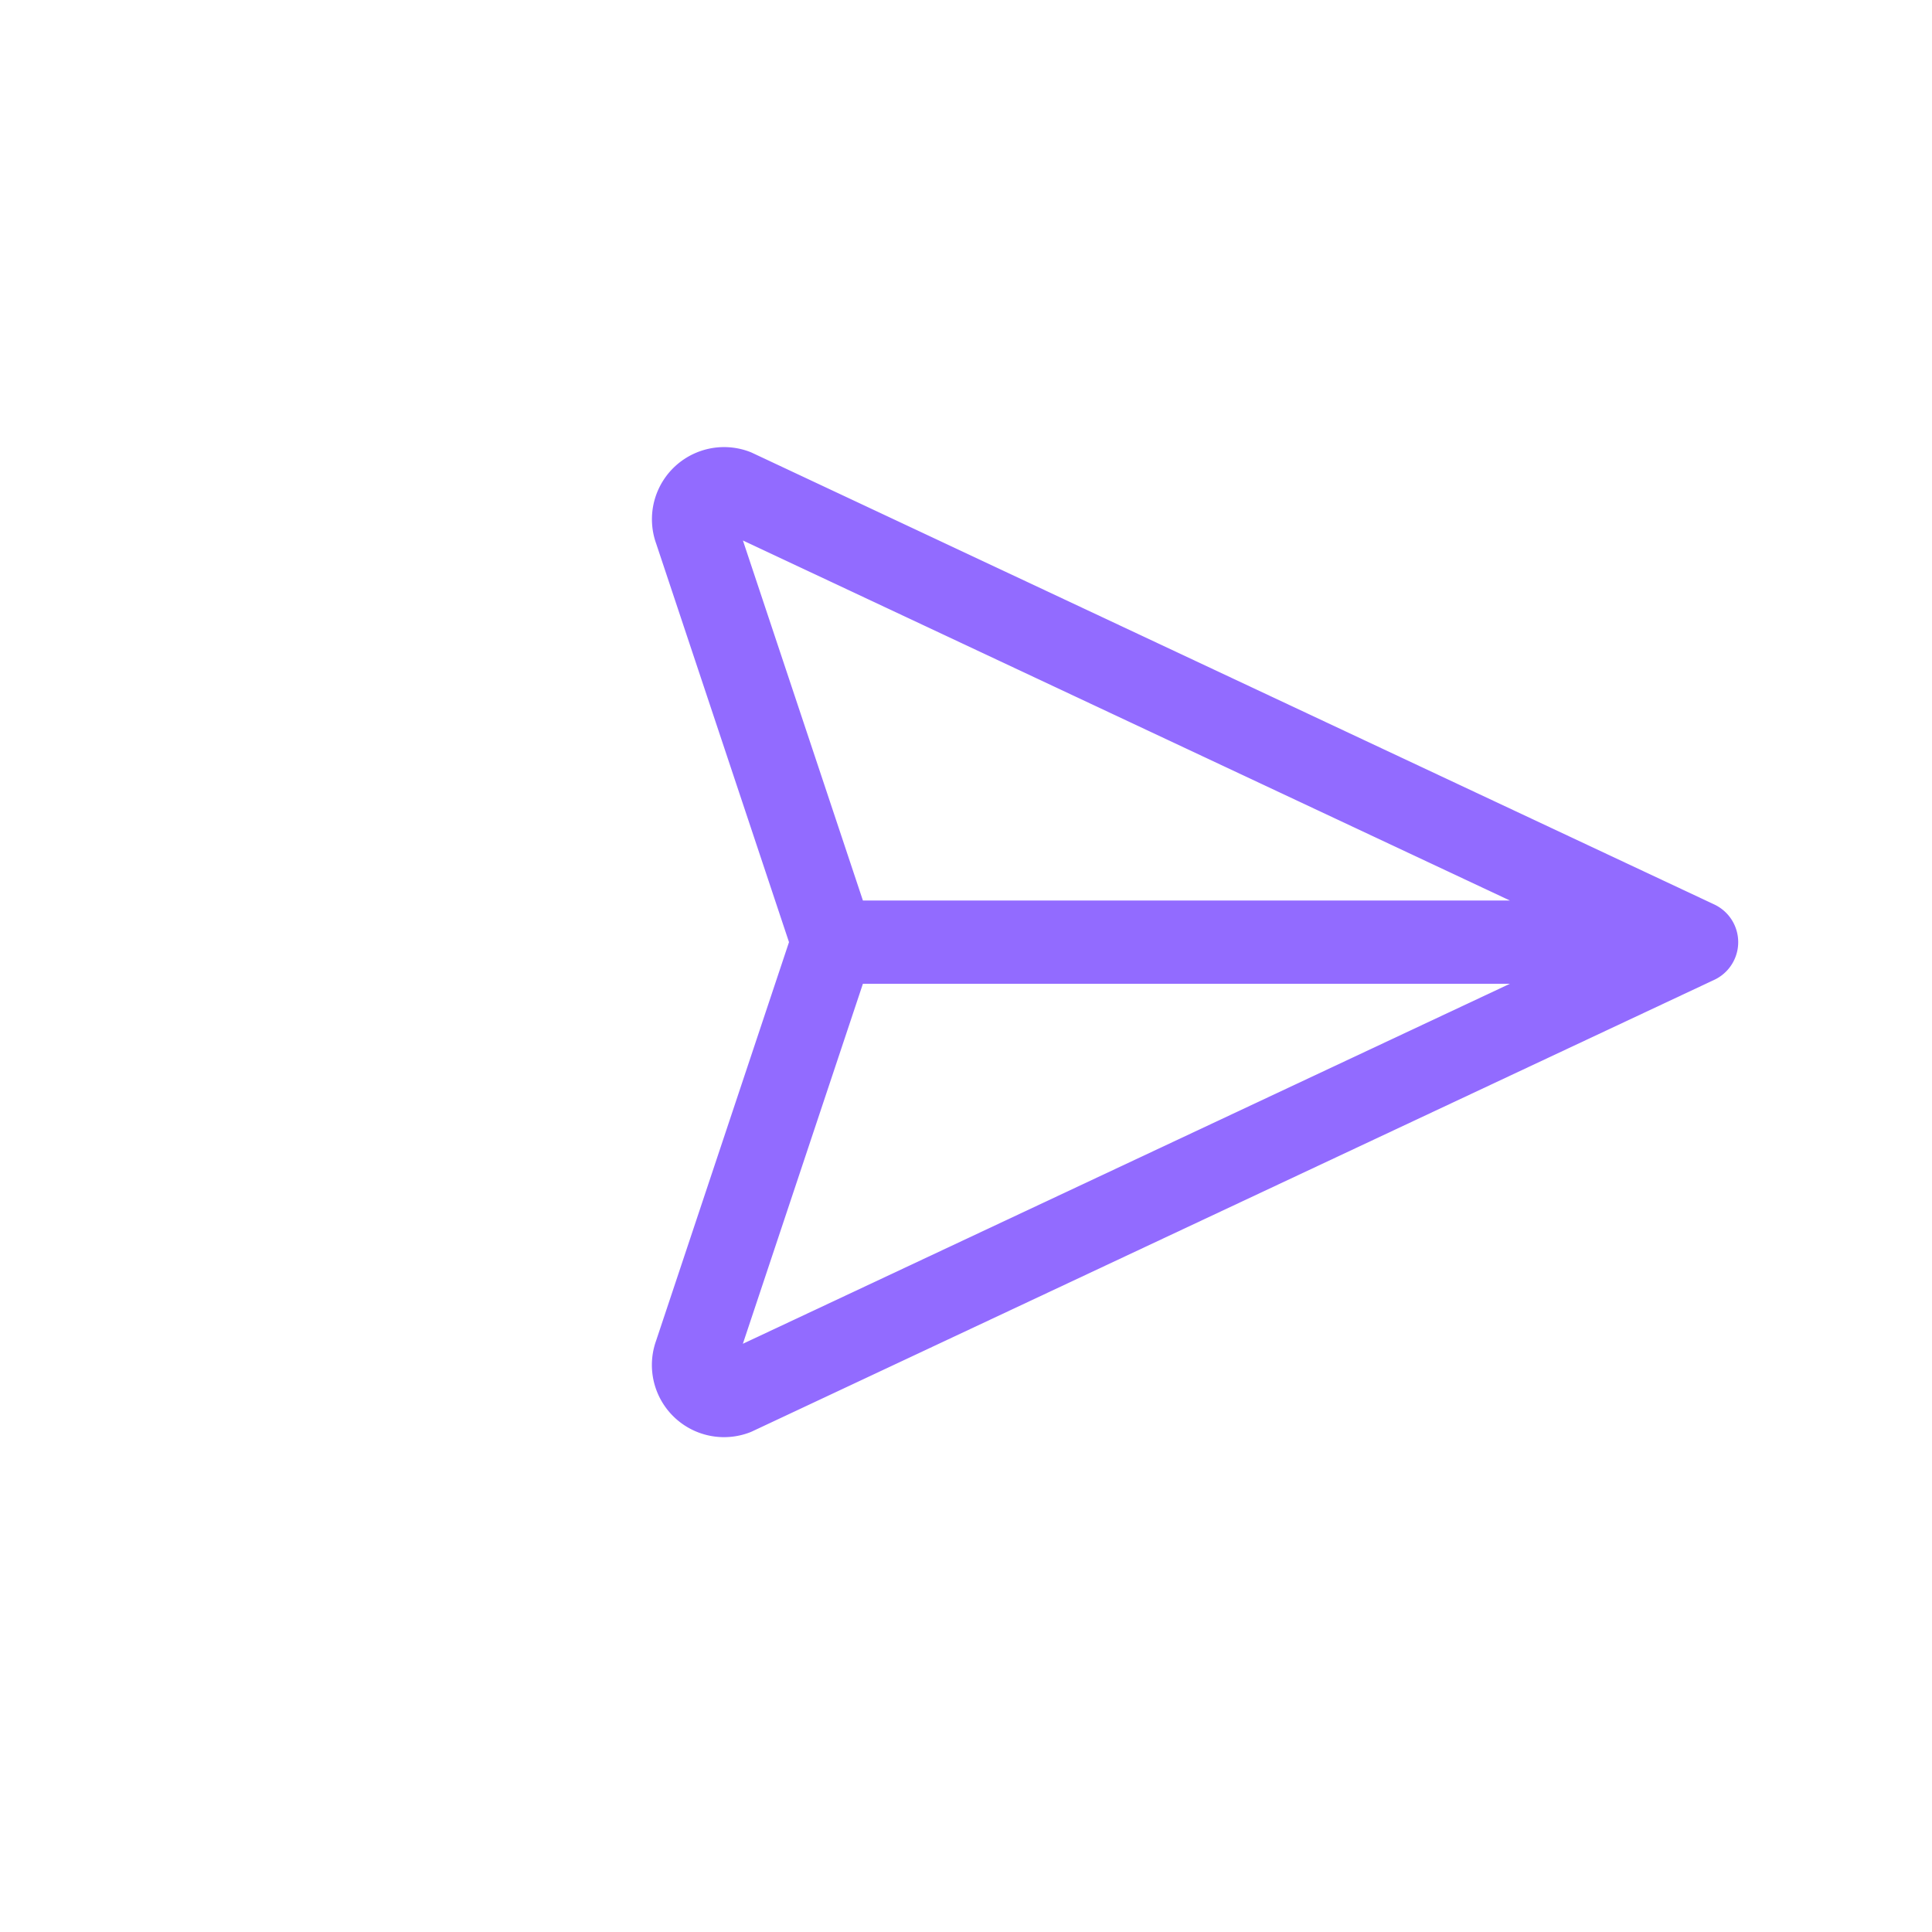 <svg xmlns="http://www.w3.org/2000/svg" width="29" height="29" fill="none"><g stroke="#926BFF" stroke-linecap="round" stroke-linejoin="round" stroke-width="1.25"><path d="M12.502 14.142h12.963M25.466 14.142l-14.437 6.776a.458.458 0 0 1-.59-.589l2.063-6.187-2.062-6.187a.458.458 0 0 1 .589-.59z"/></g></svg>